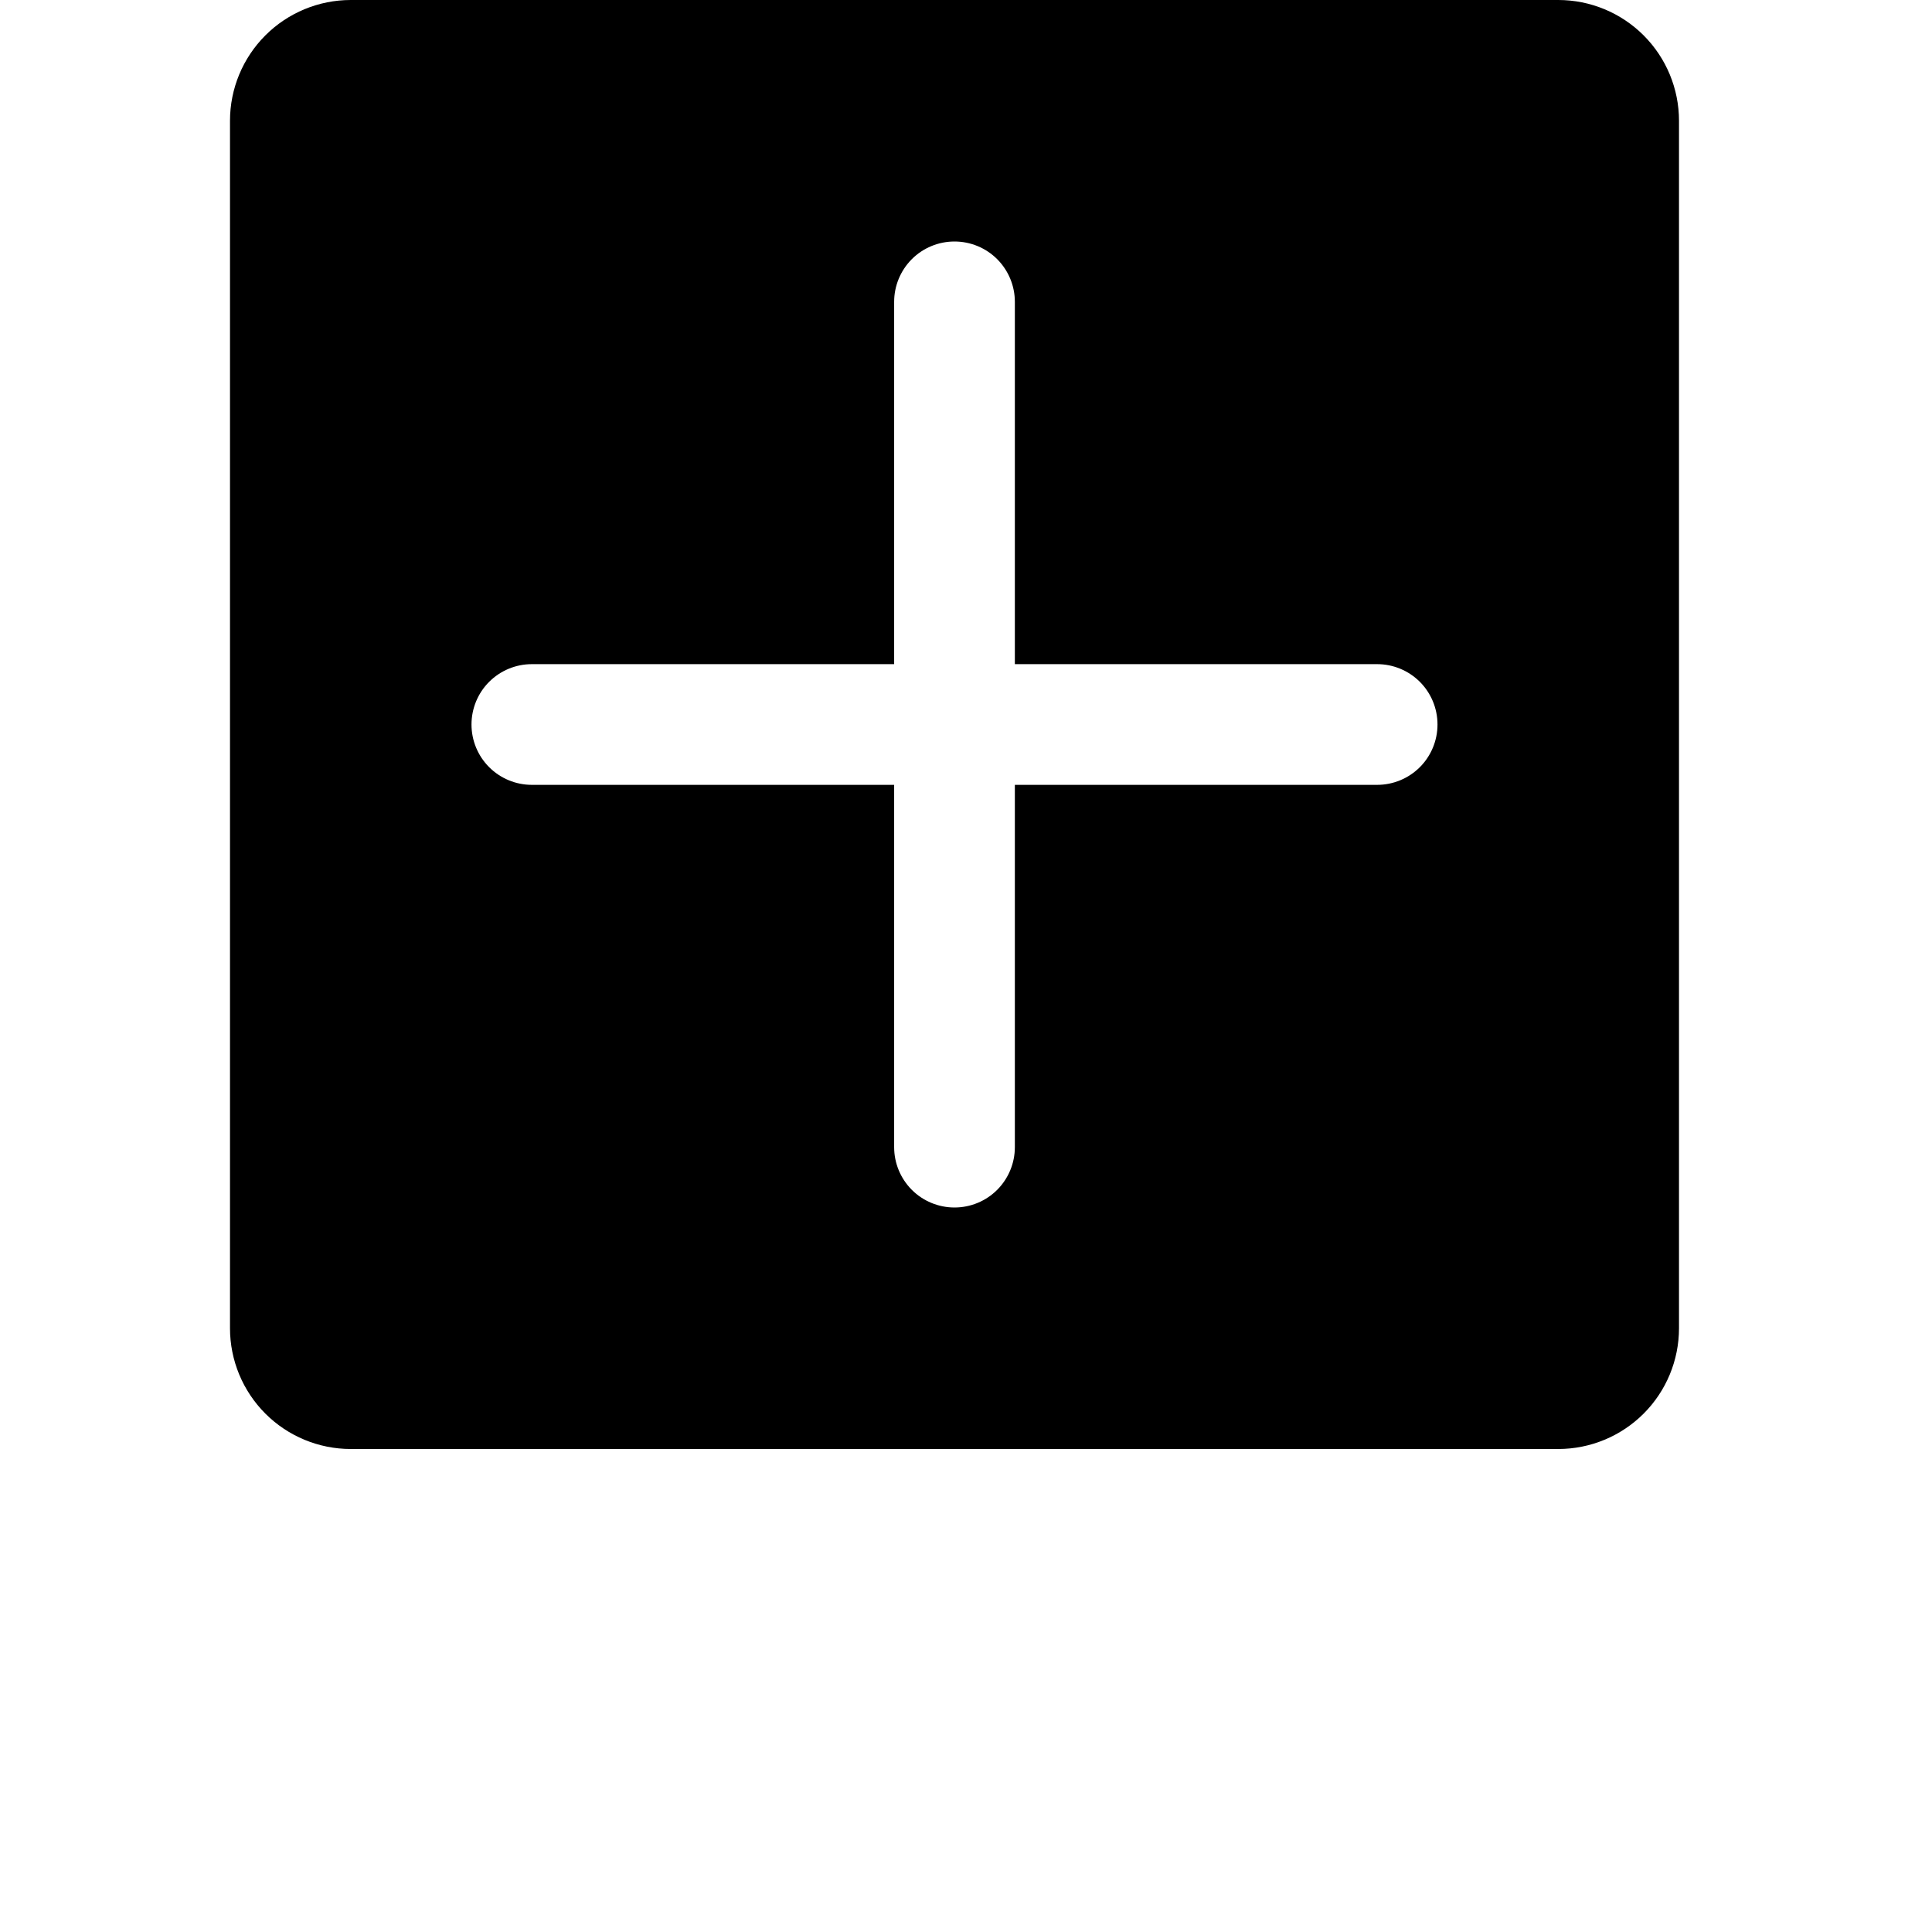 <svg width="42" height="42" viewBox="0 0 42 42" fill="none" xmlns="http://www.w3.org/2000/svg">
<path d="M33.875 0H7.625C6.929 0 6.261 0.277 5.769 0.769C5.277 1.261 5 1.929 5 2.625V28.875C5 29.571 5.277 30.239 5.769 30.731C6.261 31.223 6.929 31.5 7.625 31.5H33.875C34.571 31.5 35.239 31.223 35.731 30.731C36.223 30.239 36.5 29.571 36.5 28.875V2.625C36.5 1.929 36.223 1.261 35.731 0.769C35.239 0.277 34.571 0 33.875 0ZM29.938 17.062H22.062V24.938C22.062 25.286 21.924 25.619 21.678 25.866C21.432 26.112 21.098 26.25 20.75 26.25C20.402 26.25 20.068 26.112 19.822 25.866C19.576 25.619 19.438 25.286 19.438 24.938V17.062H11.562C11.214 17.062 10.881 16.924 10.634 16.678C10.388 16.432 10.25 16.098 10.25 15.75C10.25 15.402 10.388 15.068 10.634 14.822C10.881 14.576 11.214 14.438 11.562 14.438H19.438V6.562C19.438 6.214 19.576 5.881 19.822 5.634C20.068 5.388 20.402 5.25 20.75 5.25C21.098 5.25 21.432 5.388 21.678 5.634C21.924 5.881 22.062 6.214 22.062 6.562V14.438H29.938C30.286 14.438 30.619 14.576 30.866 14.822C31.112 15.068 31.25 15.402 31.25 15.75C31.25 16.098 31.112 16.432 30.866 16.678C30.619 16.924 30.286 17.062 29.938 17.062Z" fill="black"/>
</svg>
